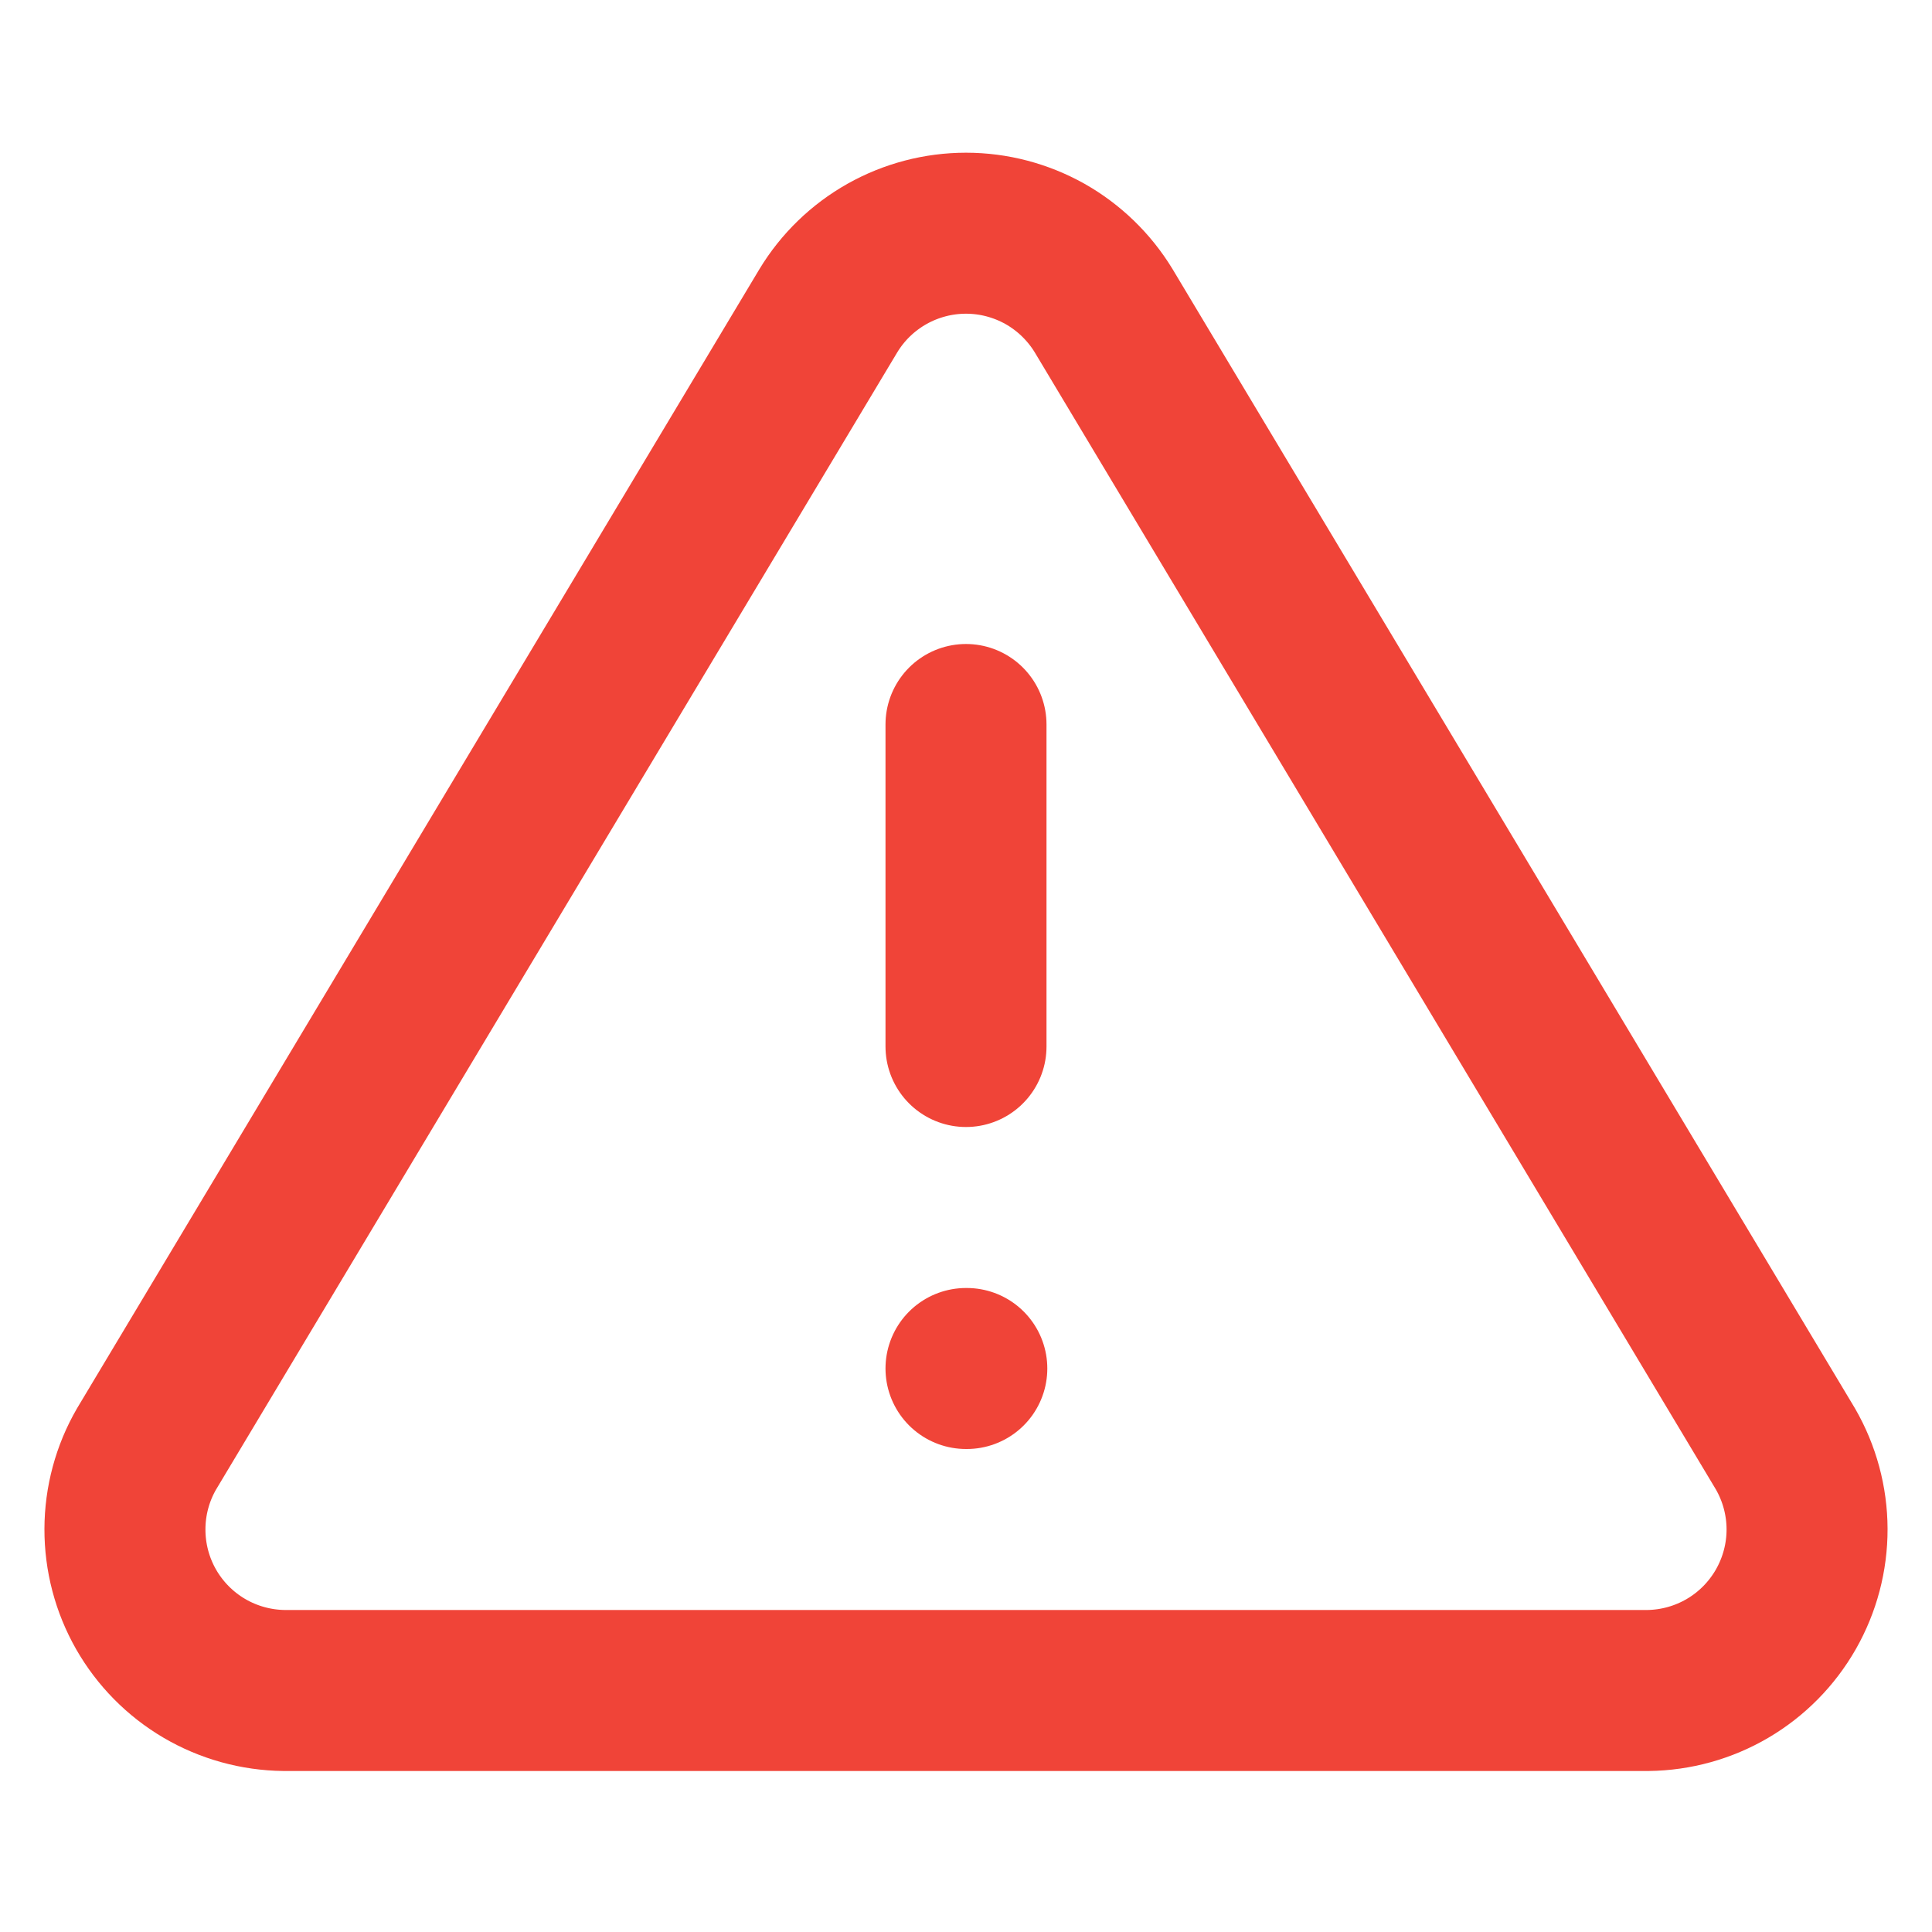 <svg xmlns="http://www.w3.org/2000/svg" width="24" height="24" viewBox="0 0 24 24" fill="none">
<g clip-path="url(#clip0_39_54290)">
<path d="M10.29 3.86L1.82 18C1.645 18.302 1.553 18.645 1.552 18.994C1.551 19.344 1.641 19.687 1.814 19.991C1.987 20.294 2.236 20.547 2.537 20.724C2.838 20.901 3.181 20.996 3.53 21H20.47C20.819 20.996 21.161 20.901 21.462 20.724C21.763 20.547 22.012 20.294 22.185 19.991C22.358 19.687 22.449 19.344 22.448 18.994C22.447 18.645 22.354 18.302 22.18 18L13.71 3.86C13.531 3.566 13.28 3.323 12.981 3.154C12.681 2.986 12.344 2.897 12 2.897C11.656 2.897 11.318 2.986 11.019 3.154C10.719 3.323 10.468 3.566 10.29 3.86V3.86Z" stroke="#F04438" stroke-width="2" stroke-linecap="round" stroke-linejoin="round"/>
<path d="M12 17H12.01" stroke="#F04438" stroke-width="2" stroke-linecap="round" stroke-linejoin="round"/>
<path d="M12 9V13" stroke="#F04438" stroke-width="2" stroke-linecap="round" stroke-linejoin="round"/>
</g>
<defs>
<clipPath id="clip0_39_54290">
<rect width="24" height="24" fill="white"/>
</clipPath>
</defs>
</svg>